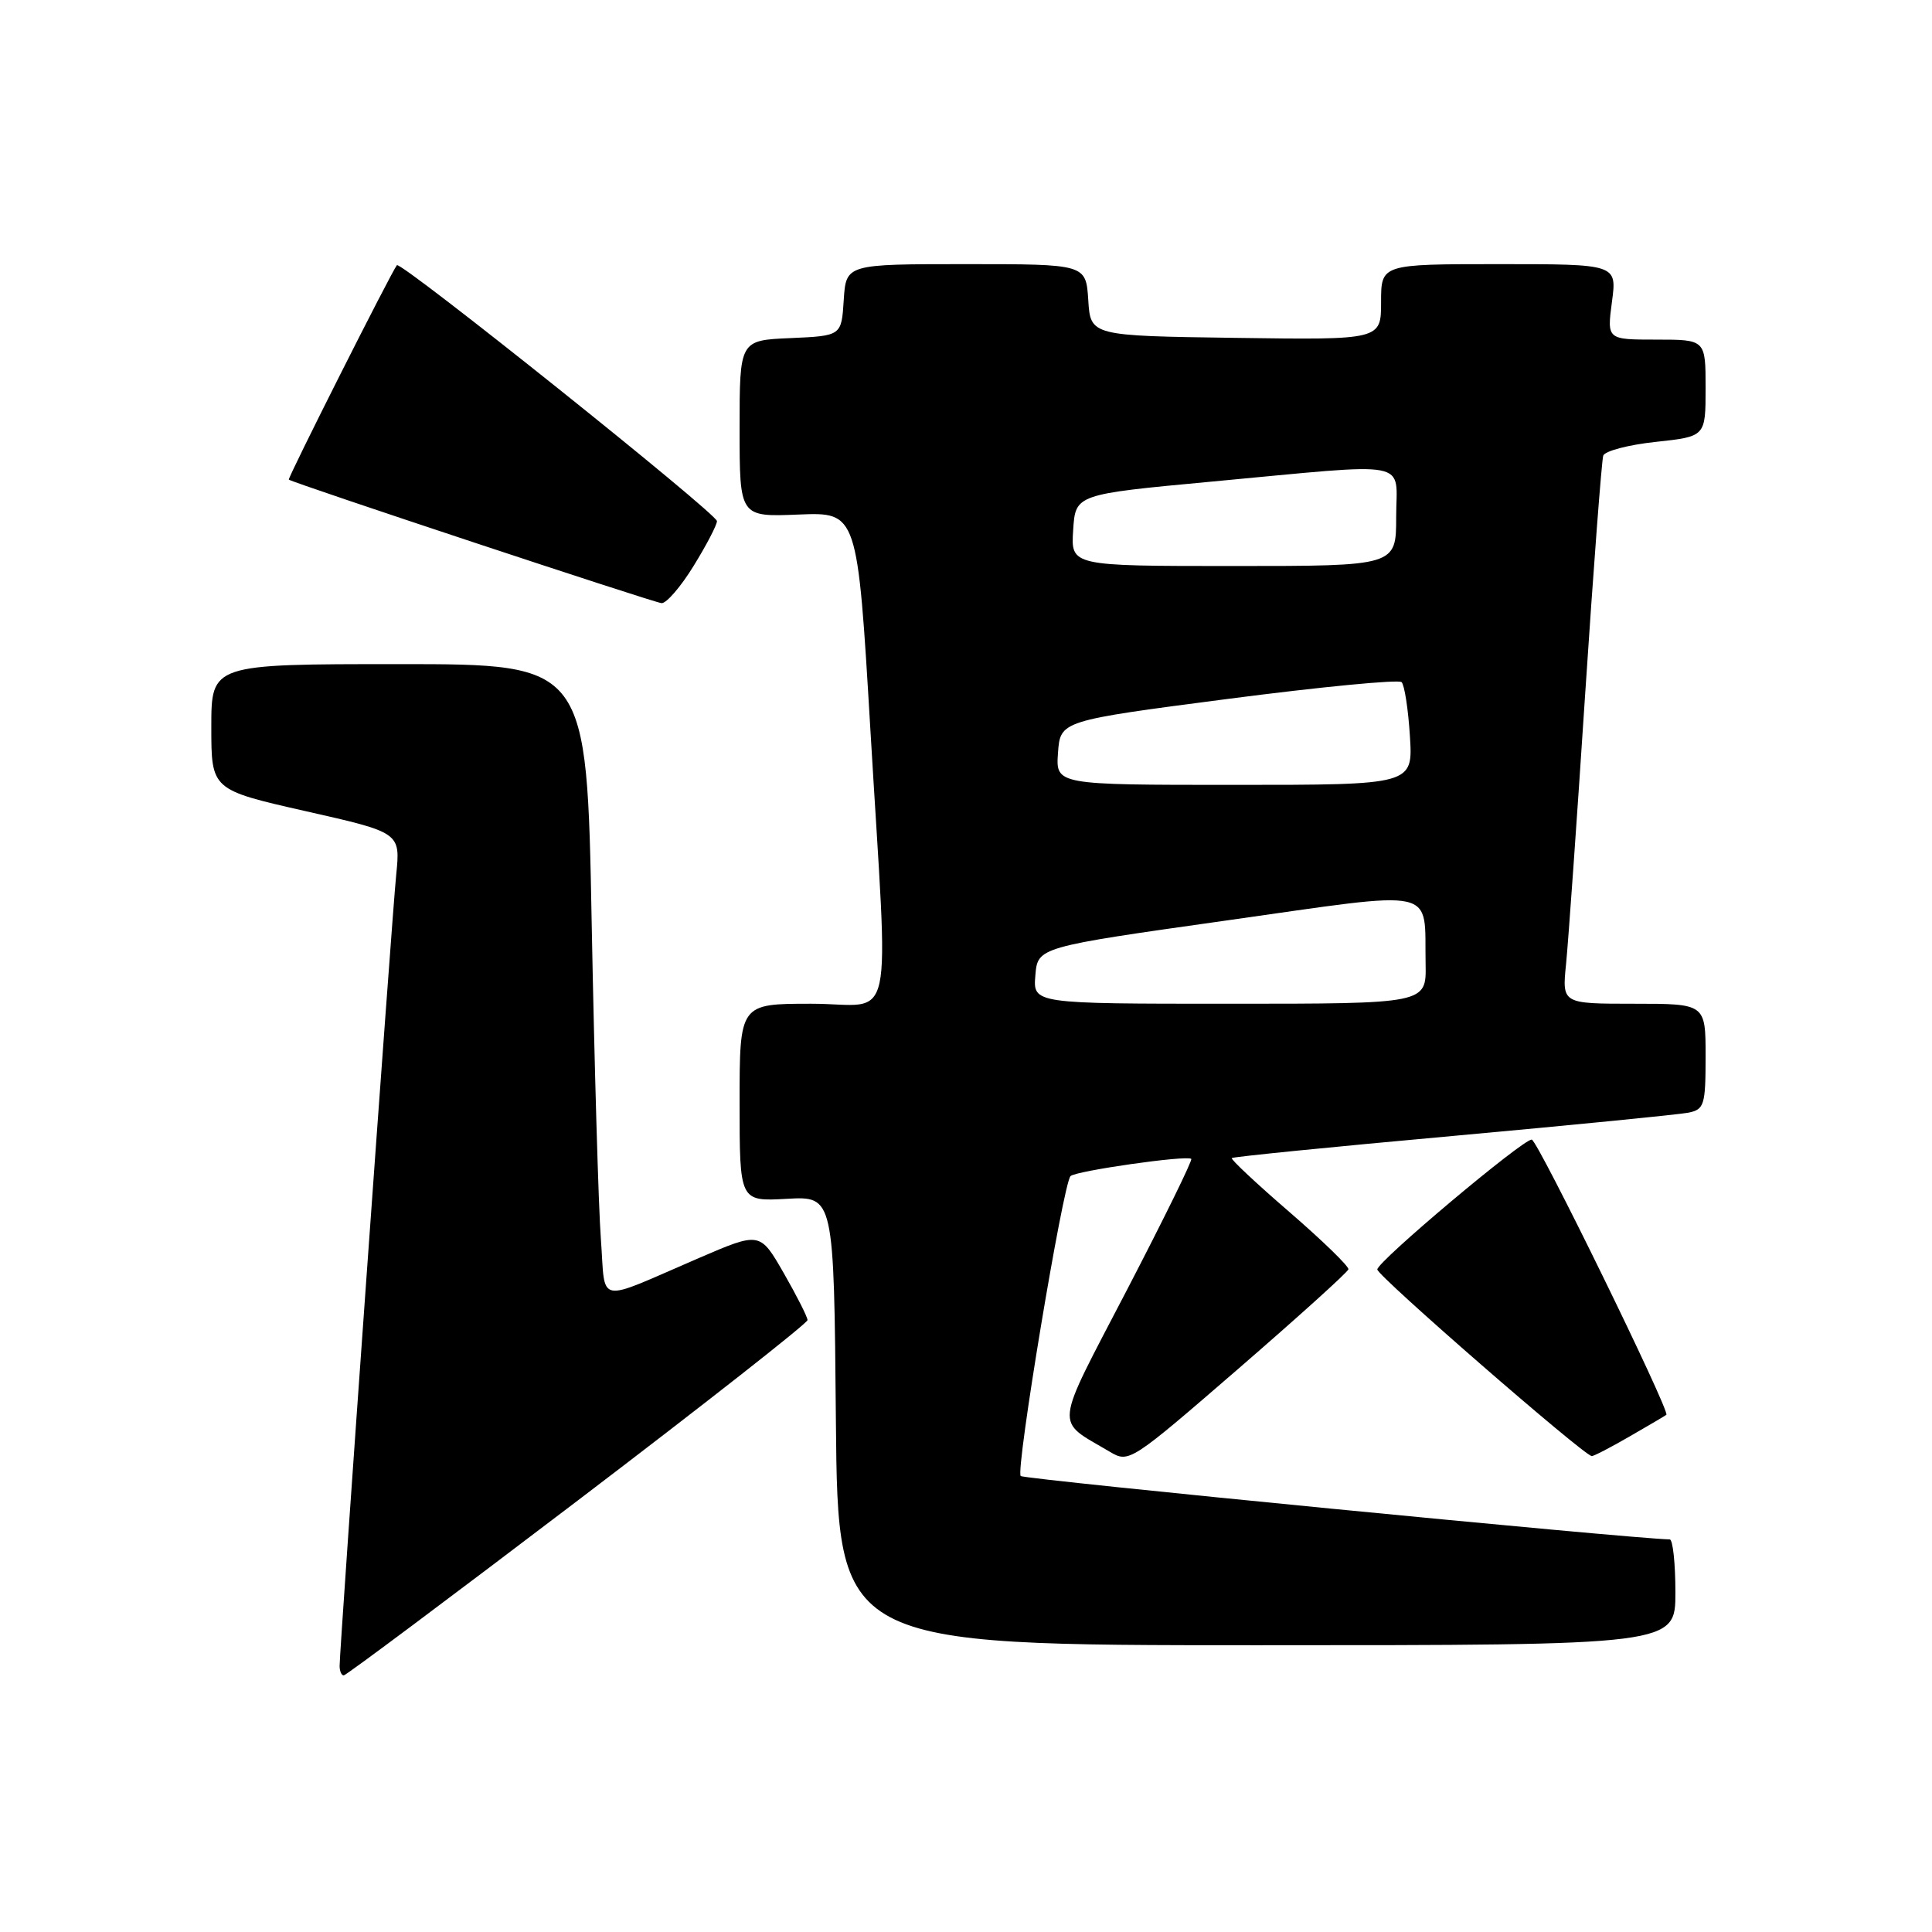 <?xml version="1.0" encoding="UTF-8" standalone="no"?>
<!DOCTYPE svg PUBLIC "-//W3C//DTD SVG 1.1//EN" "http://www.w3.org/Graphics/SVG/1.1/DTD/svg11.dtd" >
<svg xmlns="http://www.w3.org/2000/svg" xmlns:xlink="http://www.w3.org/1999/xlink" version="1.1" viewBox="0 0 256 256">
 <g >
 <path fill="currentColor"
d=" M 76.55 198.83 C 93.30 186.09 107.00 175.33 107.00 174.92 C 107.00 174.51 105.58 171.71 103.85 168.69 C 100.70 163.21 100.70 163.21 92.60 166.70 C 78.70 172.69 80.28 172.99 79.62 164.19 C 79.30 159.96 78.76 141.09 78.40 122.25 C 77.76 88.00 77.76 88.00 52.88 88.00 C 28.00 88.00 28.00 88.00 28.00 96.33 C 28.00 104.65 28.00 104.65 40.53 107.49 C 53.06 110.32 53.06 110.32 52.50 115.91 C 51.93 121.53 45.00 218.42 45.00 220.75 C 45.00 221.44 45.25 222.00 45.55 222.00 C 45.85 222.00 59.80 211.57 76.55 198.83 Z  M 222.00 211.00 C 222.00 207.15 221.66 203.99 221.25 203.98 C 215.95 203.87 135.69 196.03 135.25 195.58 C 134.54 194.88 140.86 156.83 141.85 155.84 C 142.54 155.15 157.26 153.04 157.85 153.56 C 158.04 153.72 154.21 161.52 149.35 170.88 C 139.53 189.76 139.71 188.01 147.06 192.37 C 149.59 193.87 149.80 193.73 164.06 181.39 C 172.00 174.51 178.58 168.58 178.67 168.19 C 178.76 167.81 175.26 164.41 170.88 160.62 C 166.50 156.84 163.05 153.61 163.22 153.45 C 163.39 153.28 176.57 151.96 192.51 150.52 C 208.46 149.07 222.51 147.68 223.75 147.43 C 225.82 147.00 226.00 146.42 226.00 139.98 C 226.00 133.00 226.00 133.00 216.49 133.00 C 206.98 133.00 206.98 133.00 207.51 127.75 C 207.80 124.86 208.94 108.78 210.04 92.00 C 211.15 75.22 212.23 60.99 212.44 60.37 C 212.66 59.76 215.80 58.93 219.42 58.55 C 226.00 57.84 226.00 57.84 226.00 51.42 C 226.00 45.00 226.00 45.00 219.47 45.00 C 212.93 45.00 212.93 45.00 213.59 40.00 C 214.26 35.00 214.26 35.00 198.63 35.00 C 183.00 35.00 183.00 35.00 183.00 40.02 C 183.00 45.04 183.00 45.04 163.75 44.77 C 144.50 44.50 144.50 44.50 144.20 39.75 C 143.89 35.00 143.89 35.00 128.00 35.00 C 112.11 35.00 112.11 35.00 111.80 39.75 C 111.50 44.50 111.50 44.50 104.75 44.80 C 98.00 45.09 98.00 45.09 98.00 56.80 C 98.00 68.50 98.00 68.50 105.81 68.18 C 113.62 67.86 113.62 67.86 115.33 96.68 C 117.75 137.67 118.76 133.00 107.50 133.00 C 98.00 133.00 98.00 133.00 98.00 146.10 C 98.00 159.20 98.00 159.20 104.25 158.85 C 110.50 158.50 110.50 158.50 110.76 188.25 C 111.03 218.00 111.03 218.00 166.51 218.00 C 222.00 218.00 222.00 218.00 222.00 211.00 Z  M 215.91 190.35 C 218.44 188.90 220.63 187.60 220.80 187.47 C 221.34 187.05 203.71 151.00 202.96 151.00 C 201.72 151.00 182.50 167.16 182.50 168.21 C 182.50 169.06 209.73 192.75 210.91 192.94 C 211.14 192.97 213.39 191.81 215.91 190.35 Z  M 91.91 74.98 C 93.61 72.23 95.00 69.56 95.00 69.05 C 95.00 68.06 53.09 34.54 52.59 35.14 C 51.86 36.03 38.07 63.40 38.27 63.55 C 38.88 64.02 86.66 79.85 87.66 79.92 C 88.30 79.96 90.22 77.74 91.91 74.98 Z  M 137.19 129.25 C 137.50 125.50 137.50 125.50 162.50 121.97 C 191.07 117.94 188.70 117.43 188.90 127.75 C 189.00 133.00 189.00 133.00 162.94 133.00 C 136.88 133.00 136.88 133.00 137.19 129.25 Z  M 140.19 99.75 C 140.50 95.50 140.50 95.50 162.77 92.60 C 175.02 91.01 185.35 90.01 185.72 90.39 C 186.10 90.77 186.60 93.98 186.82 97.54 C 187.23 104.00 187.23 104.00 163.56 104.00 C 139.89 104.00 139.89 104.00 140.19 99.75 Z  M 142.20 70.25 C 142.50 65.50 142.50 65.50 160.50 63.82 C 187.57 61.30 185.00 60.81 185.00 68.50 C 185.00 75.00 185.00 75.00 163.45 75.00 C 141.89 75.00 141.89 75.00 142.20 70.25 Z "/>
</g>
</svg>